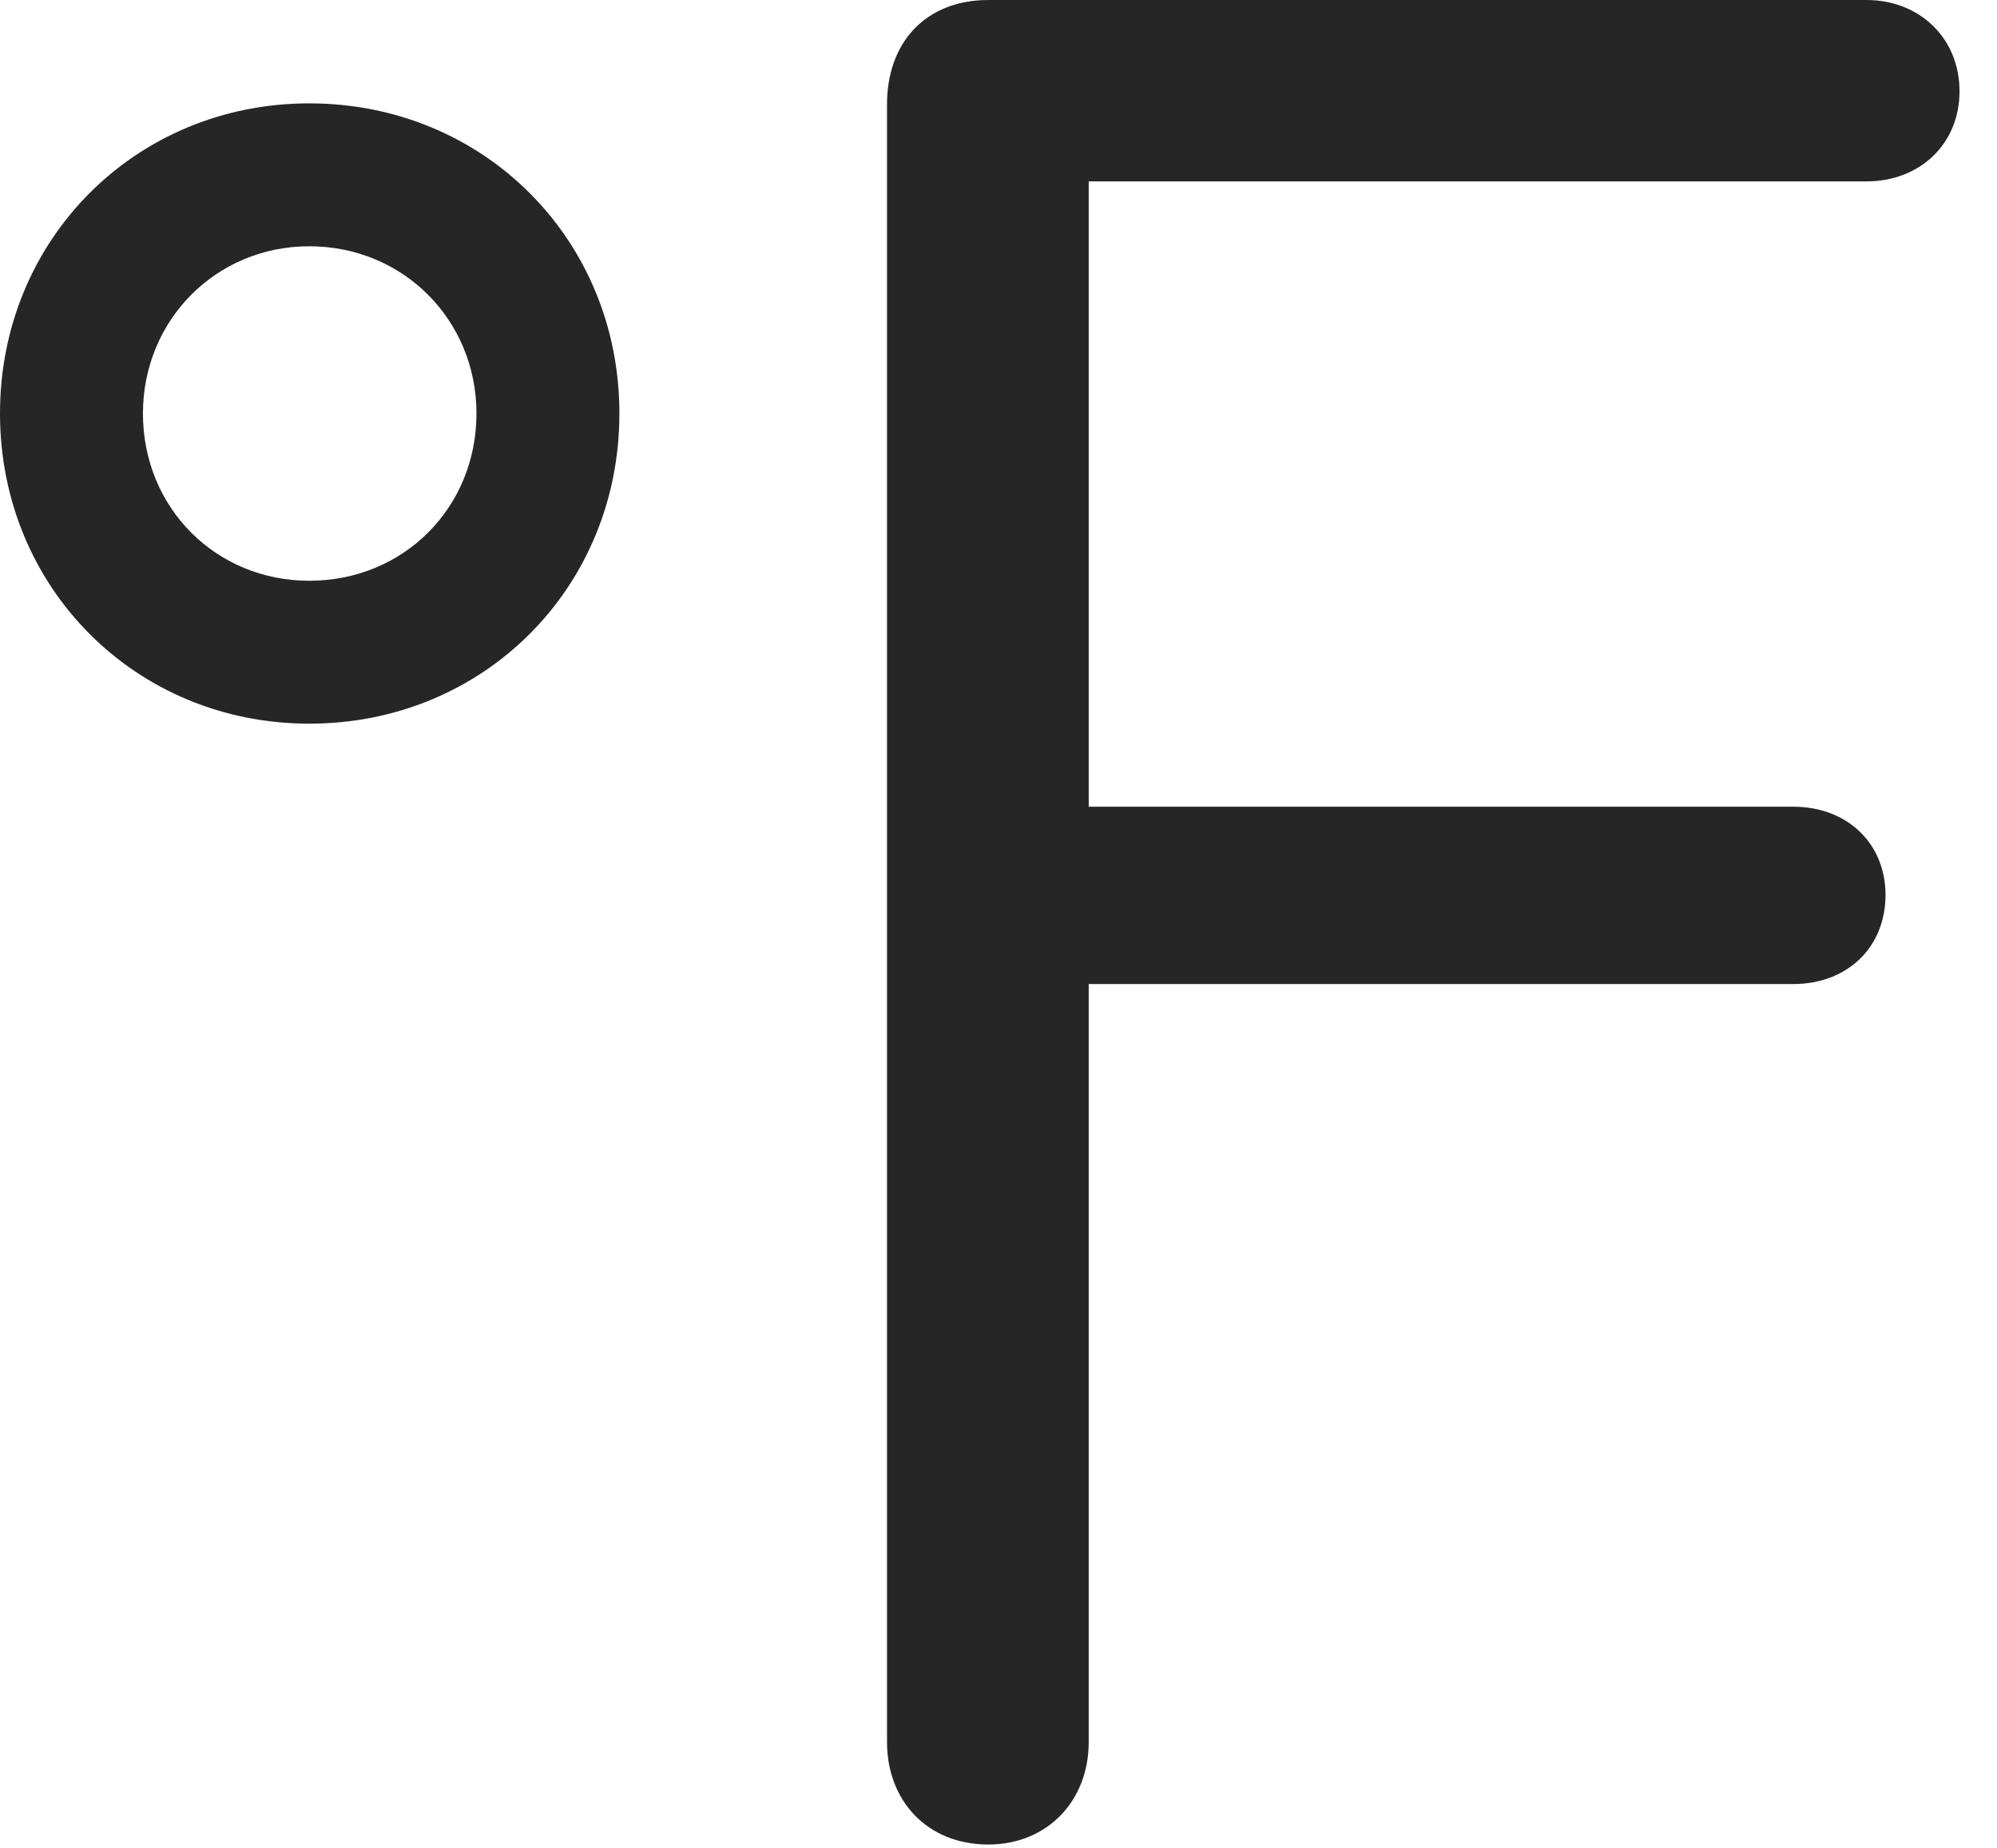 <?xml version="1.0" encoding="UTF-8"?>
<!--Generator: Apple Native CoreSVG 326-->
<!DOCTYPE svg
PUBLIC "-//W3C//DTD SVG 1.1//EN"
       "http://www.w3.org/Graphics/SVG/1.1/DTD/svg11.dtd">
<svg version="1.1" xmlns="http://www.w3.org/2000/svg" xmlns:xlink="http://www.w3.org/1999/xlink" viewBox="0 0 19.238 17.803">
 <g>
  <rect height="17.803" opacity="0" width="19.238" x="0" y="0"/>
  <path d="M9.521 17.773C10.088 17.773 10.488 17.354 10.488 16.787L10.488 9.482L17.275 9.482C17.793 9.482 18.164 9.131 18.164 8.623C18.164 8.125 17.793 7.773 17.275 7.773L10.488 7.773L10.488 1.748L17.979 1.748C18.496 1.748 18.877 1.387 18.877 0.879C18.877 0.371 18.496 0 17.979 0L9.521 0C8.926 0 8.545 0.4 8.545 1.006L8.545 16.787C8.545 17.344 8.926 17.773 9.521 17.773ZM2.979 6.973C4.658 6.973 5.967 5.664 5.967 3.984C5.967 2.305 4.658 0.996 2.979 0.996C1.309 0.996 0 2.305 0 3.984C0 5.664 1.309 6.973 2.979 6.973ZM2.979 5.596C2.08 5.596 1.377 4.893 1.377 3.984C1.377 3.086 2.08 2.373 2.979 2.373C3.887 2.373 4.59 3.086 4.59 3.984C4.59 4.893 3.887 5.596 2.979 5.596Z" fill="black" fill-opacity="0.85"/>
 </g>
</svg>
